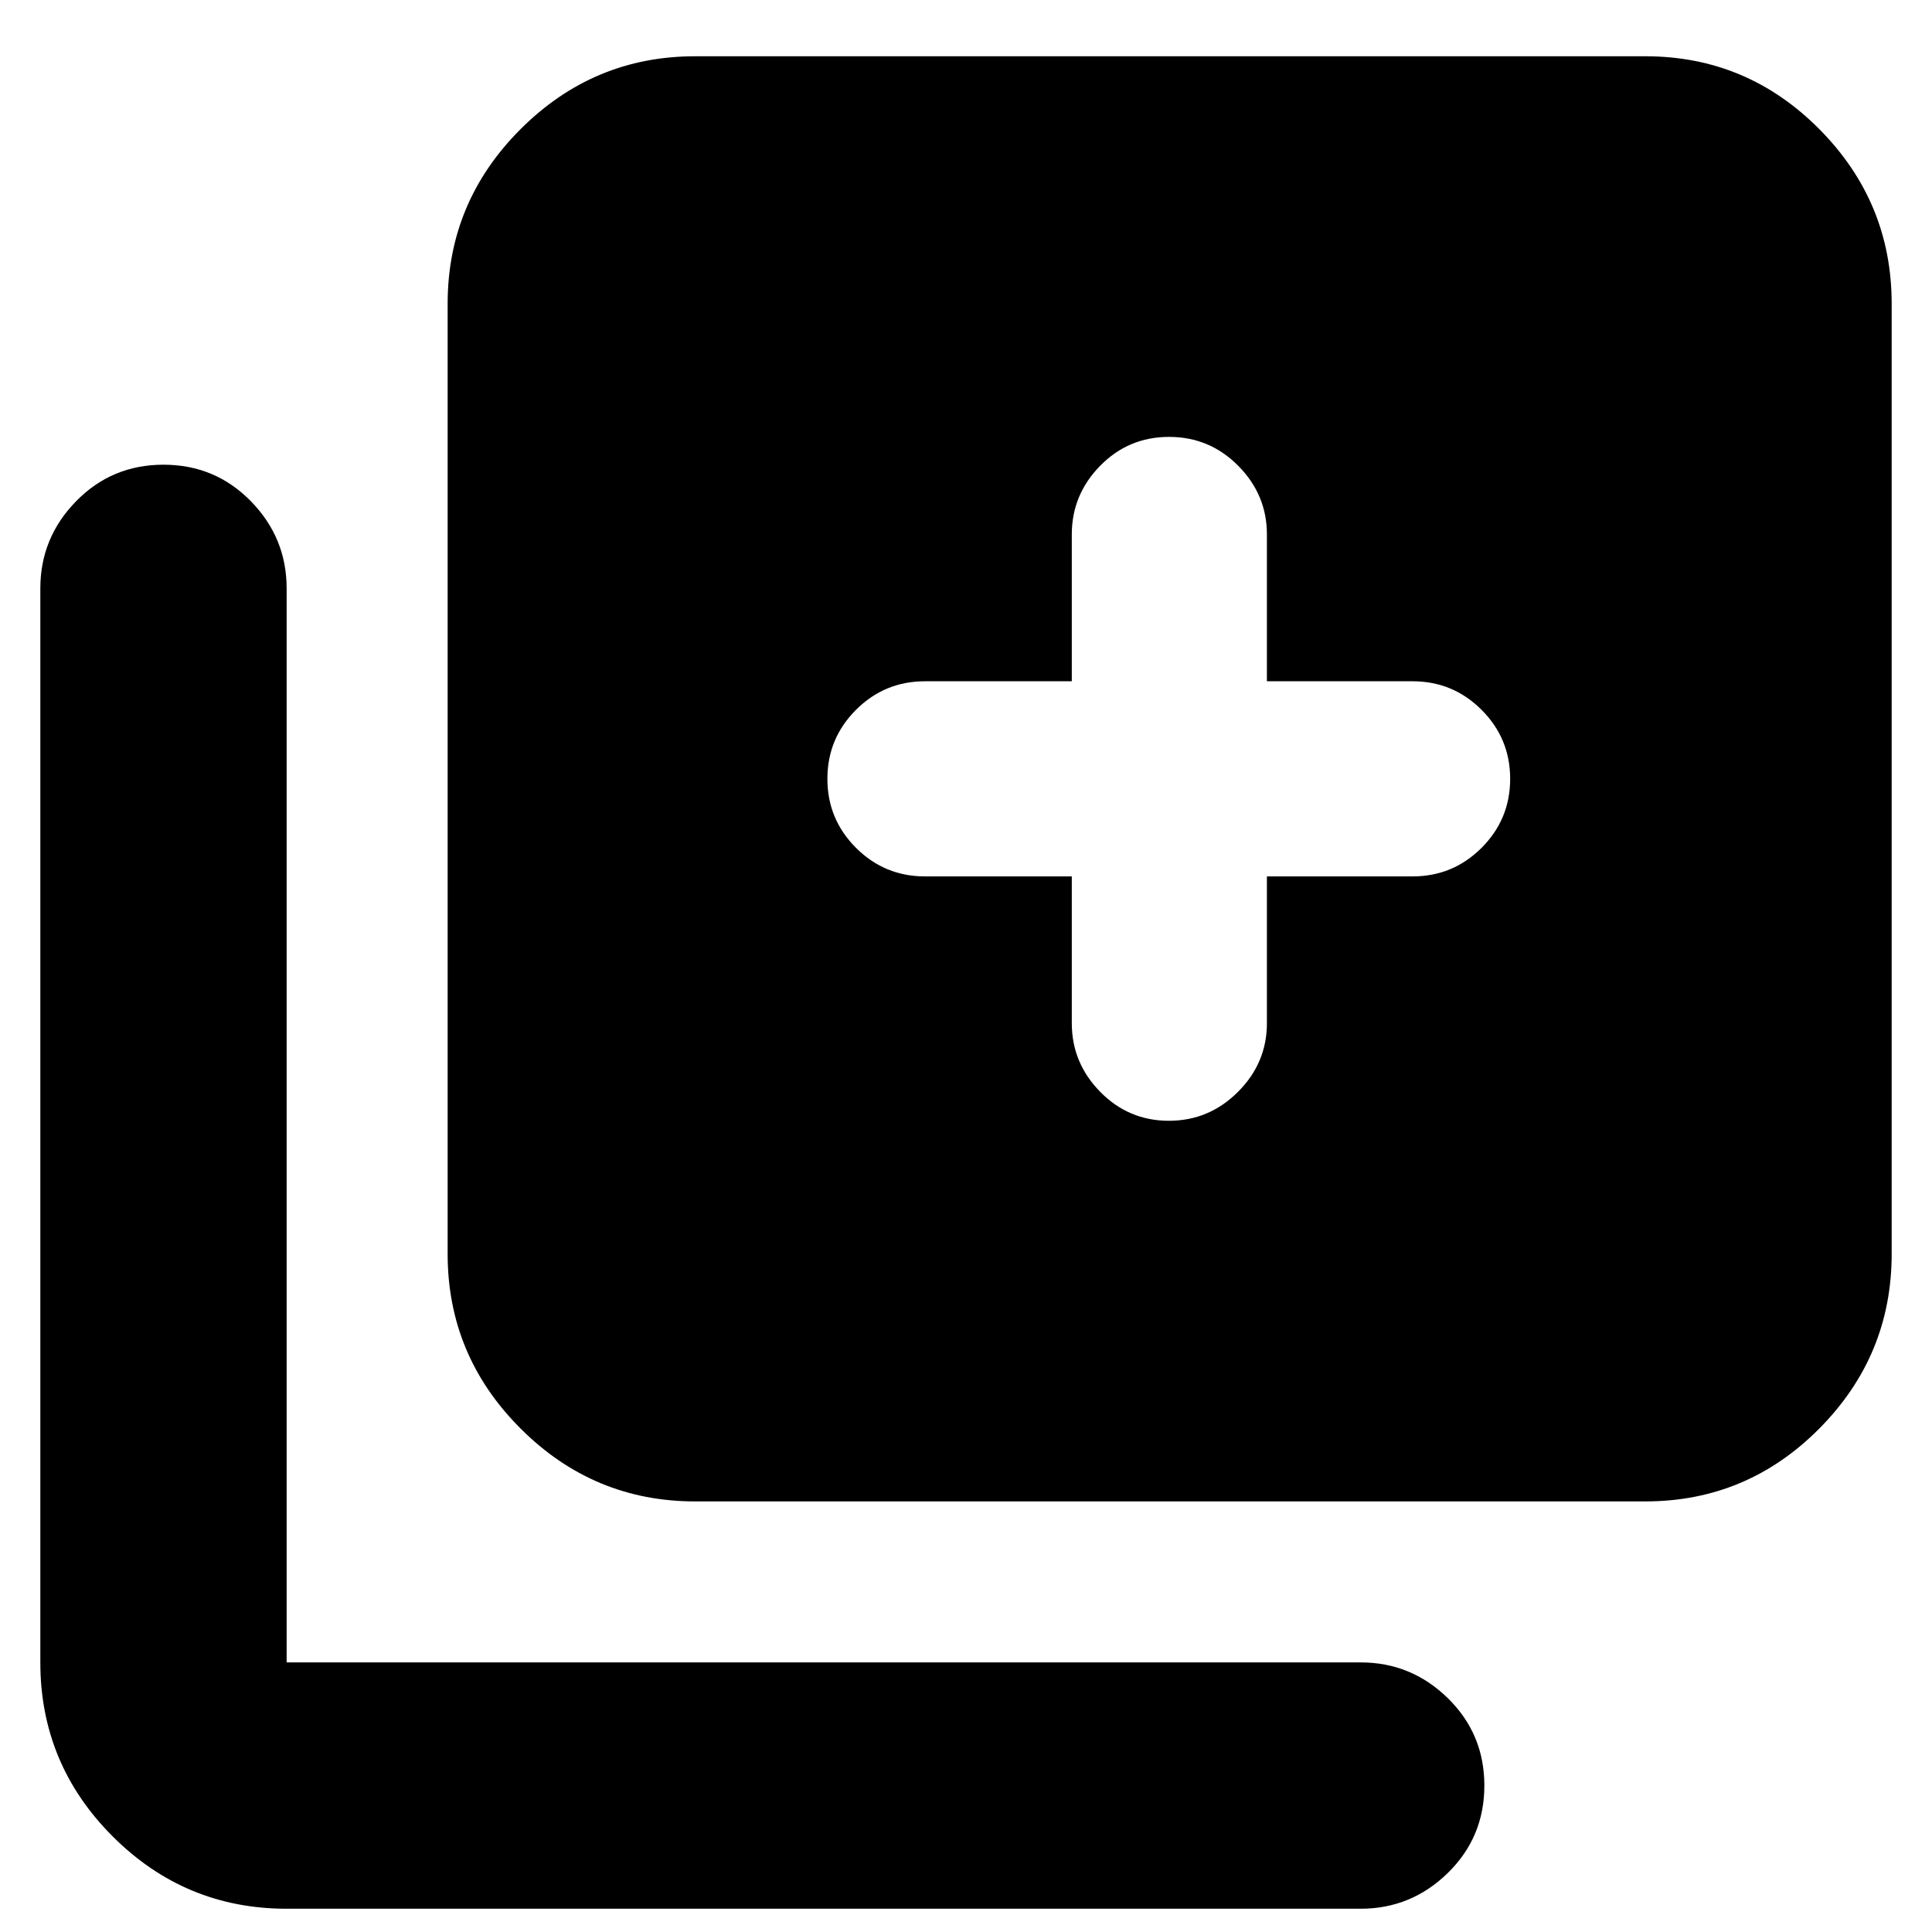 <svg xmlns="http://www.w3.org/2000/svg" height="24" viewBox="0 -960 960 960" width="24"><path d="M580.81-403.09q19.97 0 34.34-14.37 14.37-14.37 14.37-34.11v-72.95h72.39q20.08 0 34.28-14.2 14.2-14.2 14.2-34.28 0-20.08-14.2-34.28-14.2-14.2-34.28-14.2h-72.39v-72.96q0-19.73-14.24-34.1-14.25-14.37-34.39-14.37-20.15 0-34.24 14.37-14.08 14.37-14.08 34.1v72.96h-72.96q-20.08 0-34.28 14.2-14.2 14.2-14.2 34.28 0 20.08 14.2 34.28 14.2 14.2 34.28 14.2h72.96v72.95q0 19.74 14.13 34.11 14.13 14.37 34.11 14.37ZM345.39-213.96q-50.51 0-86.73-36.22-36.23-36.23-36.23-86.73v-472.18q0-50.51 36.23-86.73 36.22-36.22 86.73-36.22h472.18q50.5 0 86.45 36.22 35.94 36.22 35.94 86.73v472.18q0 50.5-35.94 86.73-35.95 36.22-86.45 36.22H345.39ZM142.43-11.56q-50.5 0-86.45-35.95-35.94-35.94-35.94-86.45v-533.65q0-25.16 17.76-43.32t43.44-18.16q25.67 0 43.43 18.16 17.76 18.16 17.76 43.32v533.65h533.66q25.16 0 43.32 17.76 18.16 17.77 18.16 43.44 0 25.67-18.16 43.43-18.16 17.77-43.32 17.77H142.43Z"/></svg>